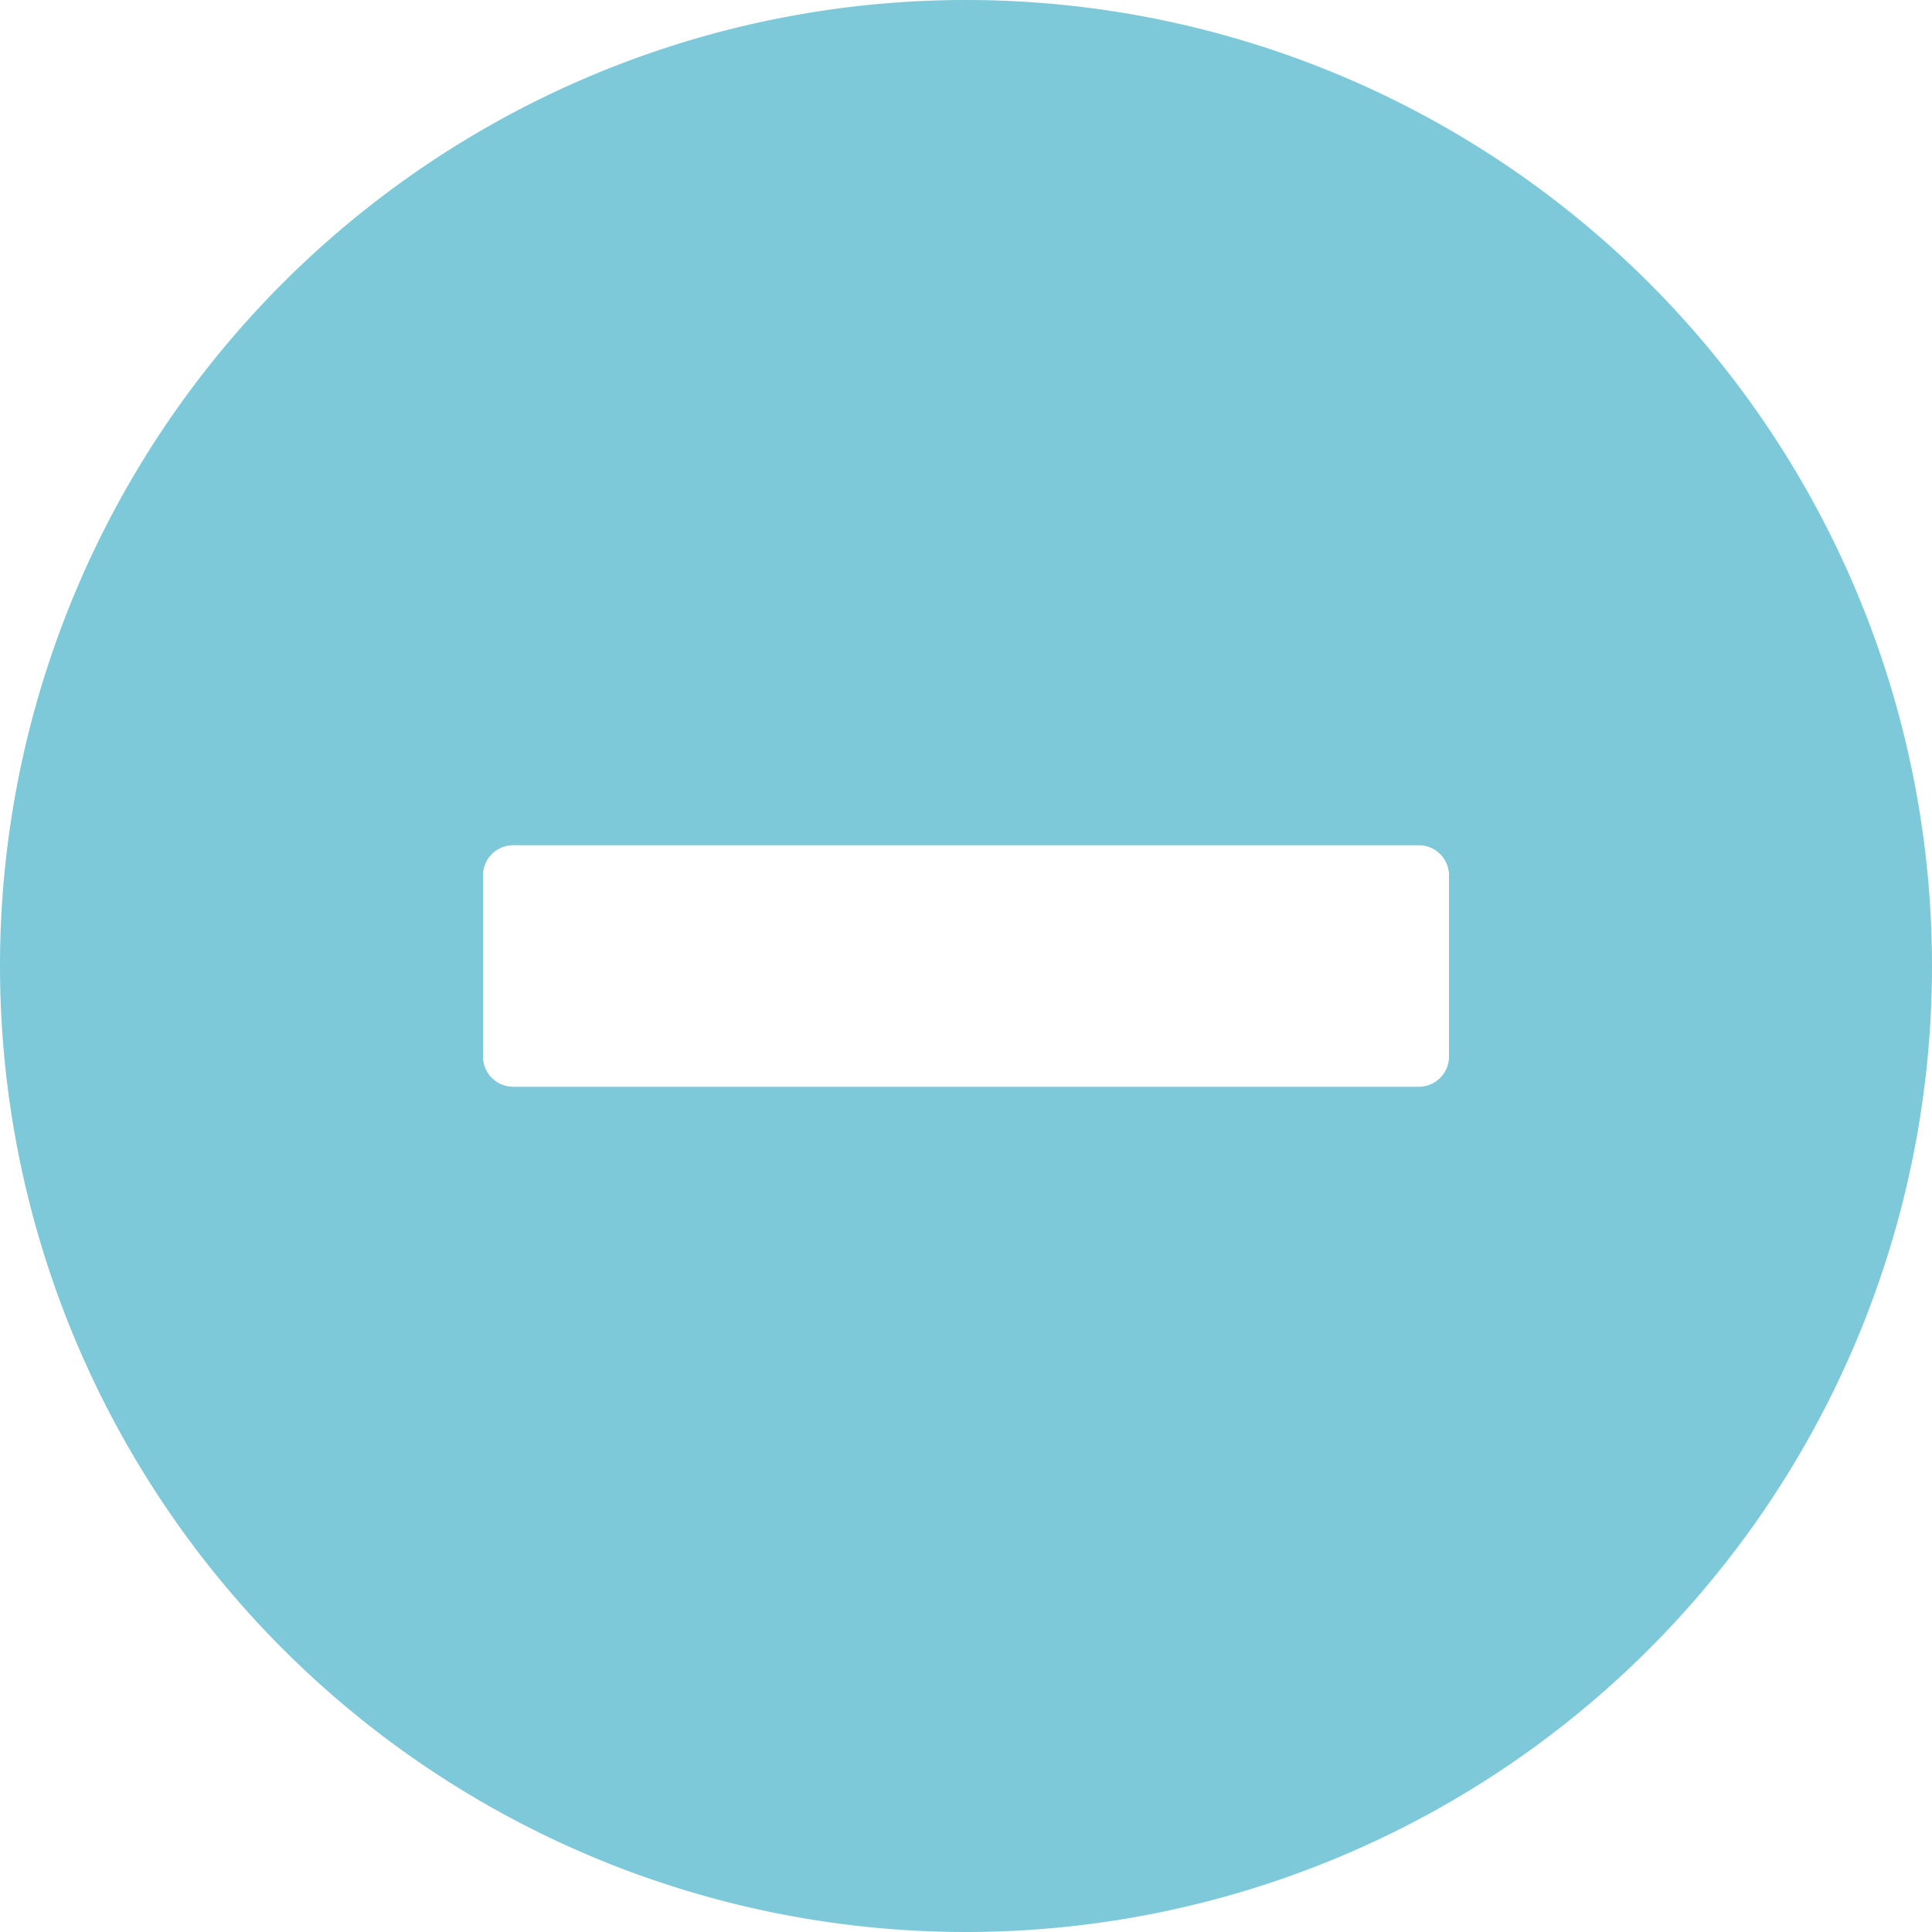 <svg xmlns="http://www.w3.org/2000/svg" width="16" height="16" viewBox="0 0 16 16"><path fill="#7DC9DA" d="M8 0a8 8 0 1 0 0 16A8 8 0 0 0 8 0zm4 8.75a.25.25 0 0 1-.25.25h-7.5A.25.25 0 0 1 4 8.75v-1.5A.25.25 0 0 1 4.25 7h7.5a.25.25 0 0 1 .25.25v1.5z"/></svg>